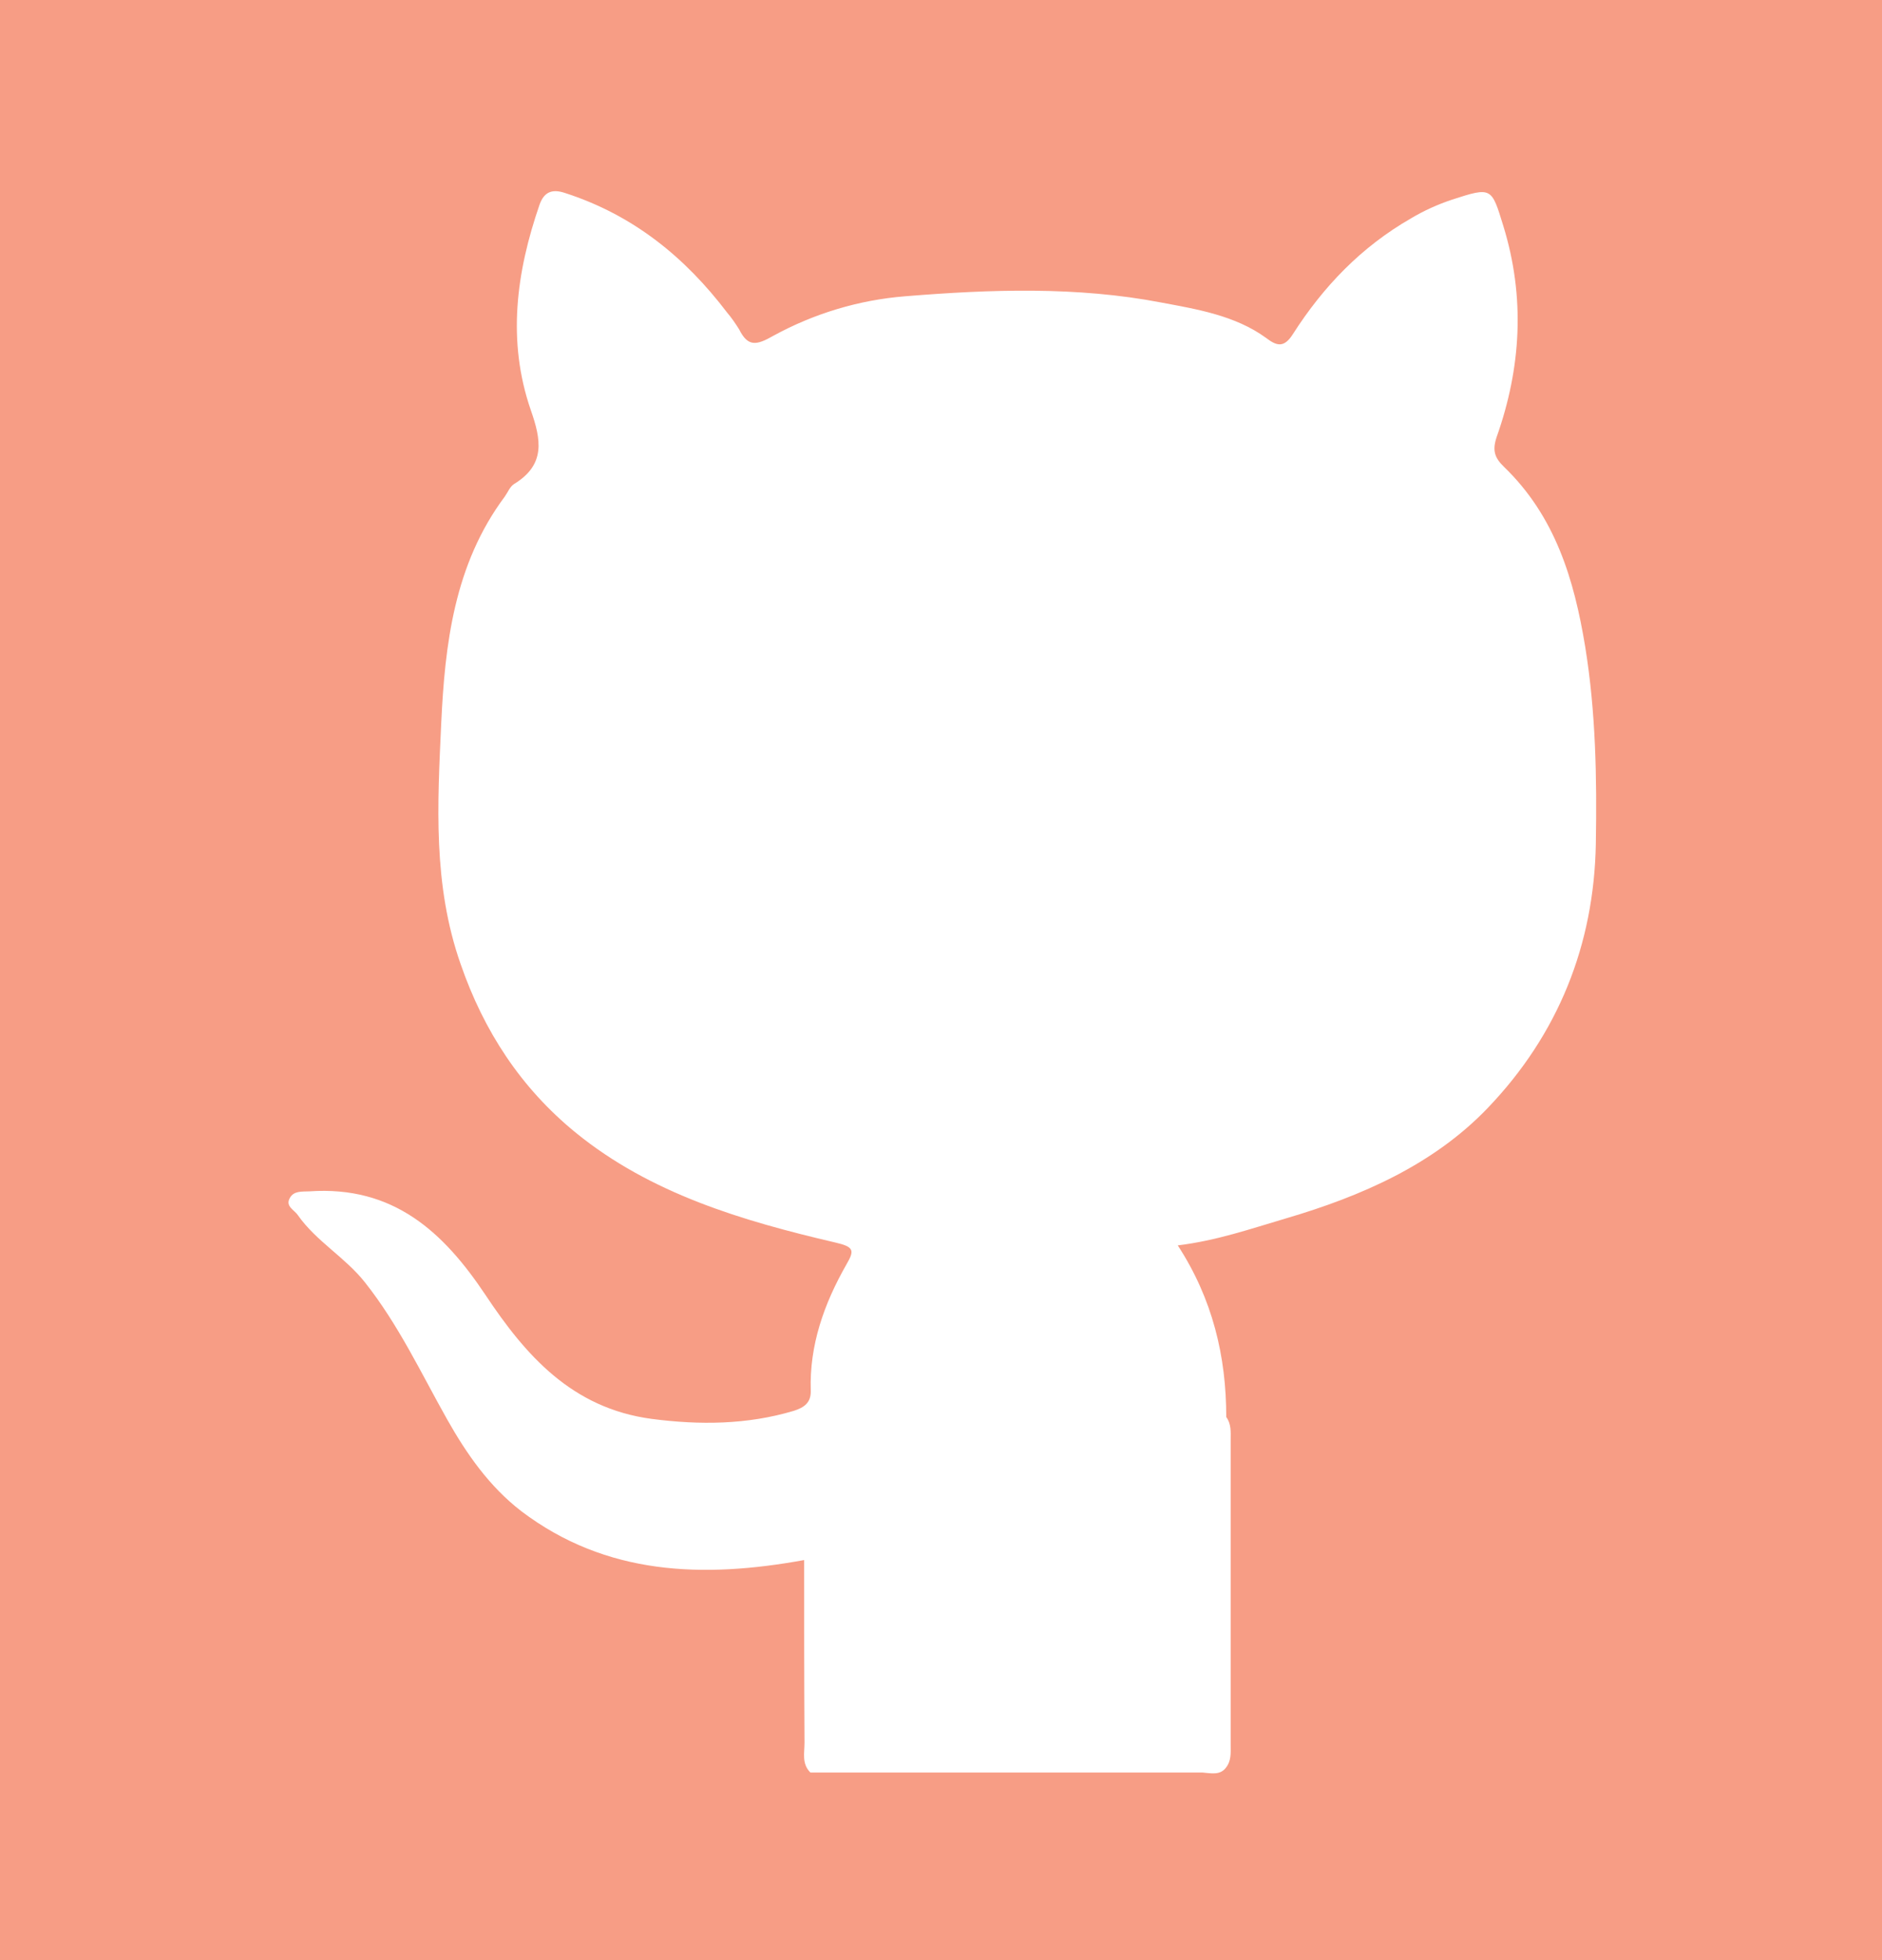 <?xml version="1.0" encoding="utf-8"?>
<!-- Generator: Adobe Illustrator 23.0.1, SVG Export Plug-In . SVG Version: 6.00 Build 0)  -->
<svg version="1.1" id="Warstwa_1" xmlns="http://www.w3.org/2000/svg" xmlns:xlink="http://www.w3.org/1999/xlink" x="0px" y="0px"
	 viewBox="0 0 512.3 533.3" style="enable-background:new 0 0 512.3 533.3;" xml:space="preserve">
<style type="text/css">
	.st0{fill:#F79D85;}
</style>
<title>githubb</title>
<path class="st0" d="M226.7-113.4h59.3c0.8,0.4,1.6,1.2,2.4,1.3c31.7,2.5,62.6,7.8,92.3,19.7c25.8,10.3,51.4,20.1,74.8,35.2
	C477.8-43,499-27.6,518-9.6c8.4,7.9,16.3,16.4,23.7,25.2c9.6,11.5,19.2,22.9,27.7,35.2c16.2,23.6,29.6,48.8,40.1,75.2
	c11.8,29.6,19.9,60.5,24,92c0.8,5.9-0.5,12.2,2.7,17.8v61.3c-1.6,0.8-1.4,2.4-1.5,3.7c-1,17.8-3.7,35.6-8.1,52.9
	c-9.4,39.4-25.1,77.3-46.3,112.2c-10.5,17.3-23.2,33-35.5,48.9c-12.3,16-27.6,28.9-42.6,42.2c-12.8,11.4-27.3,21.2-41.7,30.8
	c-23.4,15.6-49.4,26.8-75.7,37c-30.6,11.8-62.8,17.6-95.7,20.2c-29.3,2.4-58.6,2.3-87.5-2.1c-30.8-4.7-61.2-11-89.6-24.8
	C89.1,607.1,65.3,598,45,582.4c-14.8-11.4-30.2-22-44.3-34.6c-21.6-19.3-39.8-40.9-56.4-63.8c-19.1-26.3-33.2-55.2-44.6-85.4
	c-13-34.5-20.6-70.7-22.7-107.3c-1.3-19.9-1-39.9,0.9-59.7c1.8-17.8,4.6-35.4,8.6-52.8C-106,147-94.4,116.4-79,87.5
	c16.8-31.9,38.8-60.1,63.2-86.9c8.4-9.3,18.5-17,27.6-25.5C27.5-40,47-50.9,65.5-62.7c23.5-15,50.2-24.1,76.3-33.8
	c21-7.7,43.3-11.4,65.6-14.3C213.8-111.6,220.6-110.4,226.7-113.4z M333.7,480.9c1.5-1.9,1.3-4,1.3-6.1v-83.1c0-2.1,0.2-4.3-1.2-6.2
	c0-16.5-3.7-32.1-13.2-46.7c10.6-1.3,19.8-4.5,29.3-7.3c20.8-6.1,40.3-14.7,55-30c19.3-20.1,29-44.5,29.5-71.9
	c0.3-18,0-35.9-2.9-53.7c-3-18.2-8.1-35.4-22.1-48.9c-2.6-2.5-3.2-4.5-2-8.1c6.7-18.9,7.8-38.1,1.8-57.5
	c-3.2-10.4-3.1-10.6-13.9-7.1c-3.9,1.3-7.7,3-11.2,5.1c-13.6,7.8-23.9,18.6-32.1,31.4c-2.5,4-4.5,3.3-7.4,1.1
	c-8.4-6.1-18.9-7.8-28.5-9.6c-22.9-4.4-46.4-3.6-69.7-1.7c-12.6,1-24.8,4.7-35.8,10.7c-4.7,2.7-7,3.1-9.4-1.7
	c-1-1.6-2.1-3.2-3.3-4.6c-11.4-15-25.5-26.5-44.1-32.5c-3.6-1.2-5.7-0.2-6.9,3.1c-6.4,18.5-8.9,37.2-2.4,56c2.8,8,4.1,14.8-4.6,20.1
	c-1.1,0.7-1.7,2.3-2.5,3.4c-13.8,18.5-16.3,40.3-17.3,61.8c-1,21.8-2.3,43.8,5.3,65.4c6.3,18.2,16.4,33.7,31.4,45.9
	c20.3,16.5,45.2,23.9,70.5,29.8c5.3,1.2,5.3,2.2,3.1,6c-6.1,10.7-10.1,22-9.7,34.3c0.1,3.3-1.8,4.6-4.6,5.5
	c-12.7,3.8-25.7,3.9-38.7,2.2c-21.8-2.9-34.4-17.4-45.3-33.8c-11.3-16.9-24.9-29.7-47.9-28.1c-2,0.1-4.2-0.2-5.3,1.8
	c-1.3,2.3,1.2,3.2,2.2,4.7c5,7.1,12.8,11.4,18.2,18.2c9.2,11.6,15.3,24.7,22.4,37.3c5.3,9.4,11.5,18.3,20.2,25
	c23.1,17.5,49.5,18.3,77,13.3c0,16.6,0,33.2,0.1,49.7c0,2.8-0.8,5.7,1.6,8.1h106.7C329.7,482.4,332.1,483,333.7,480.9z"/>
</svg>
